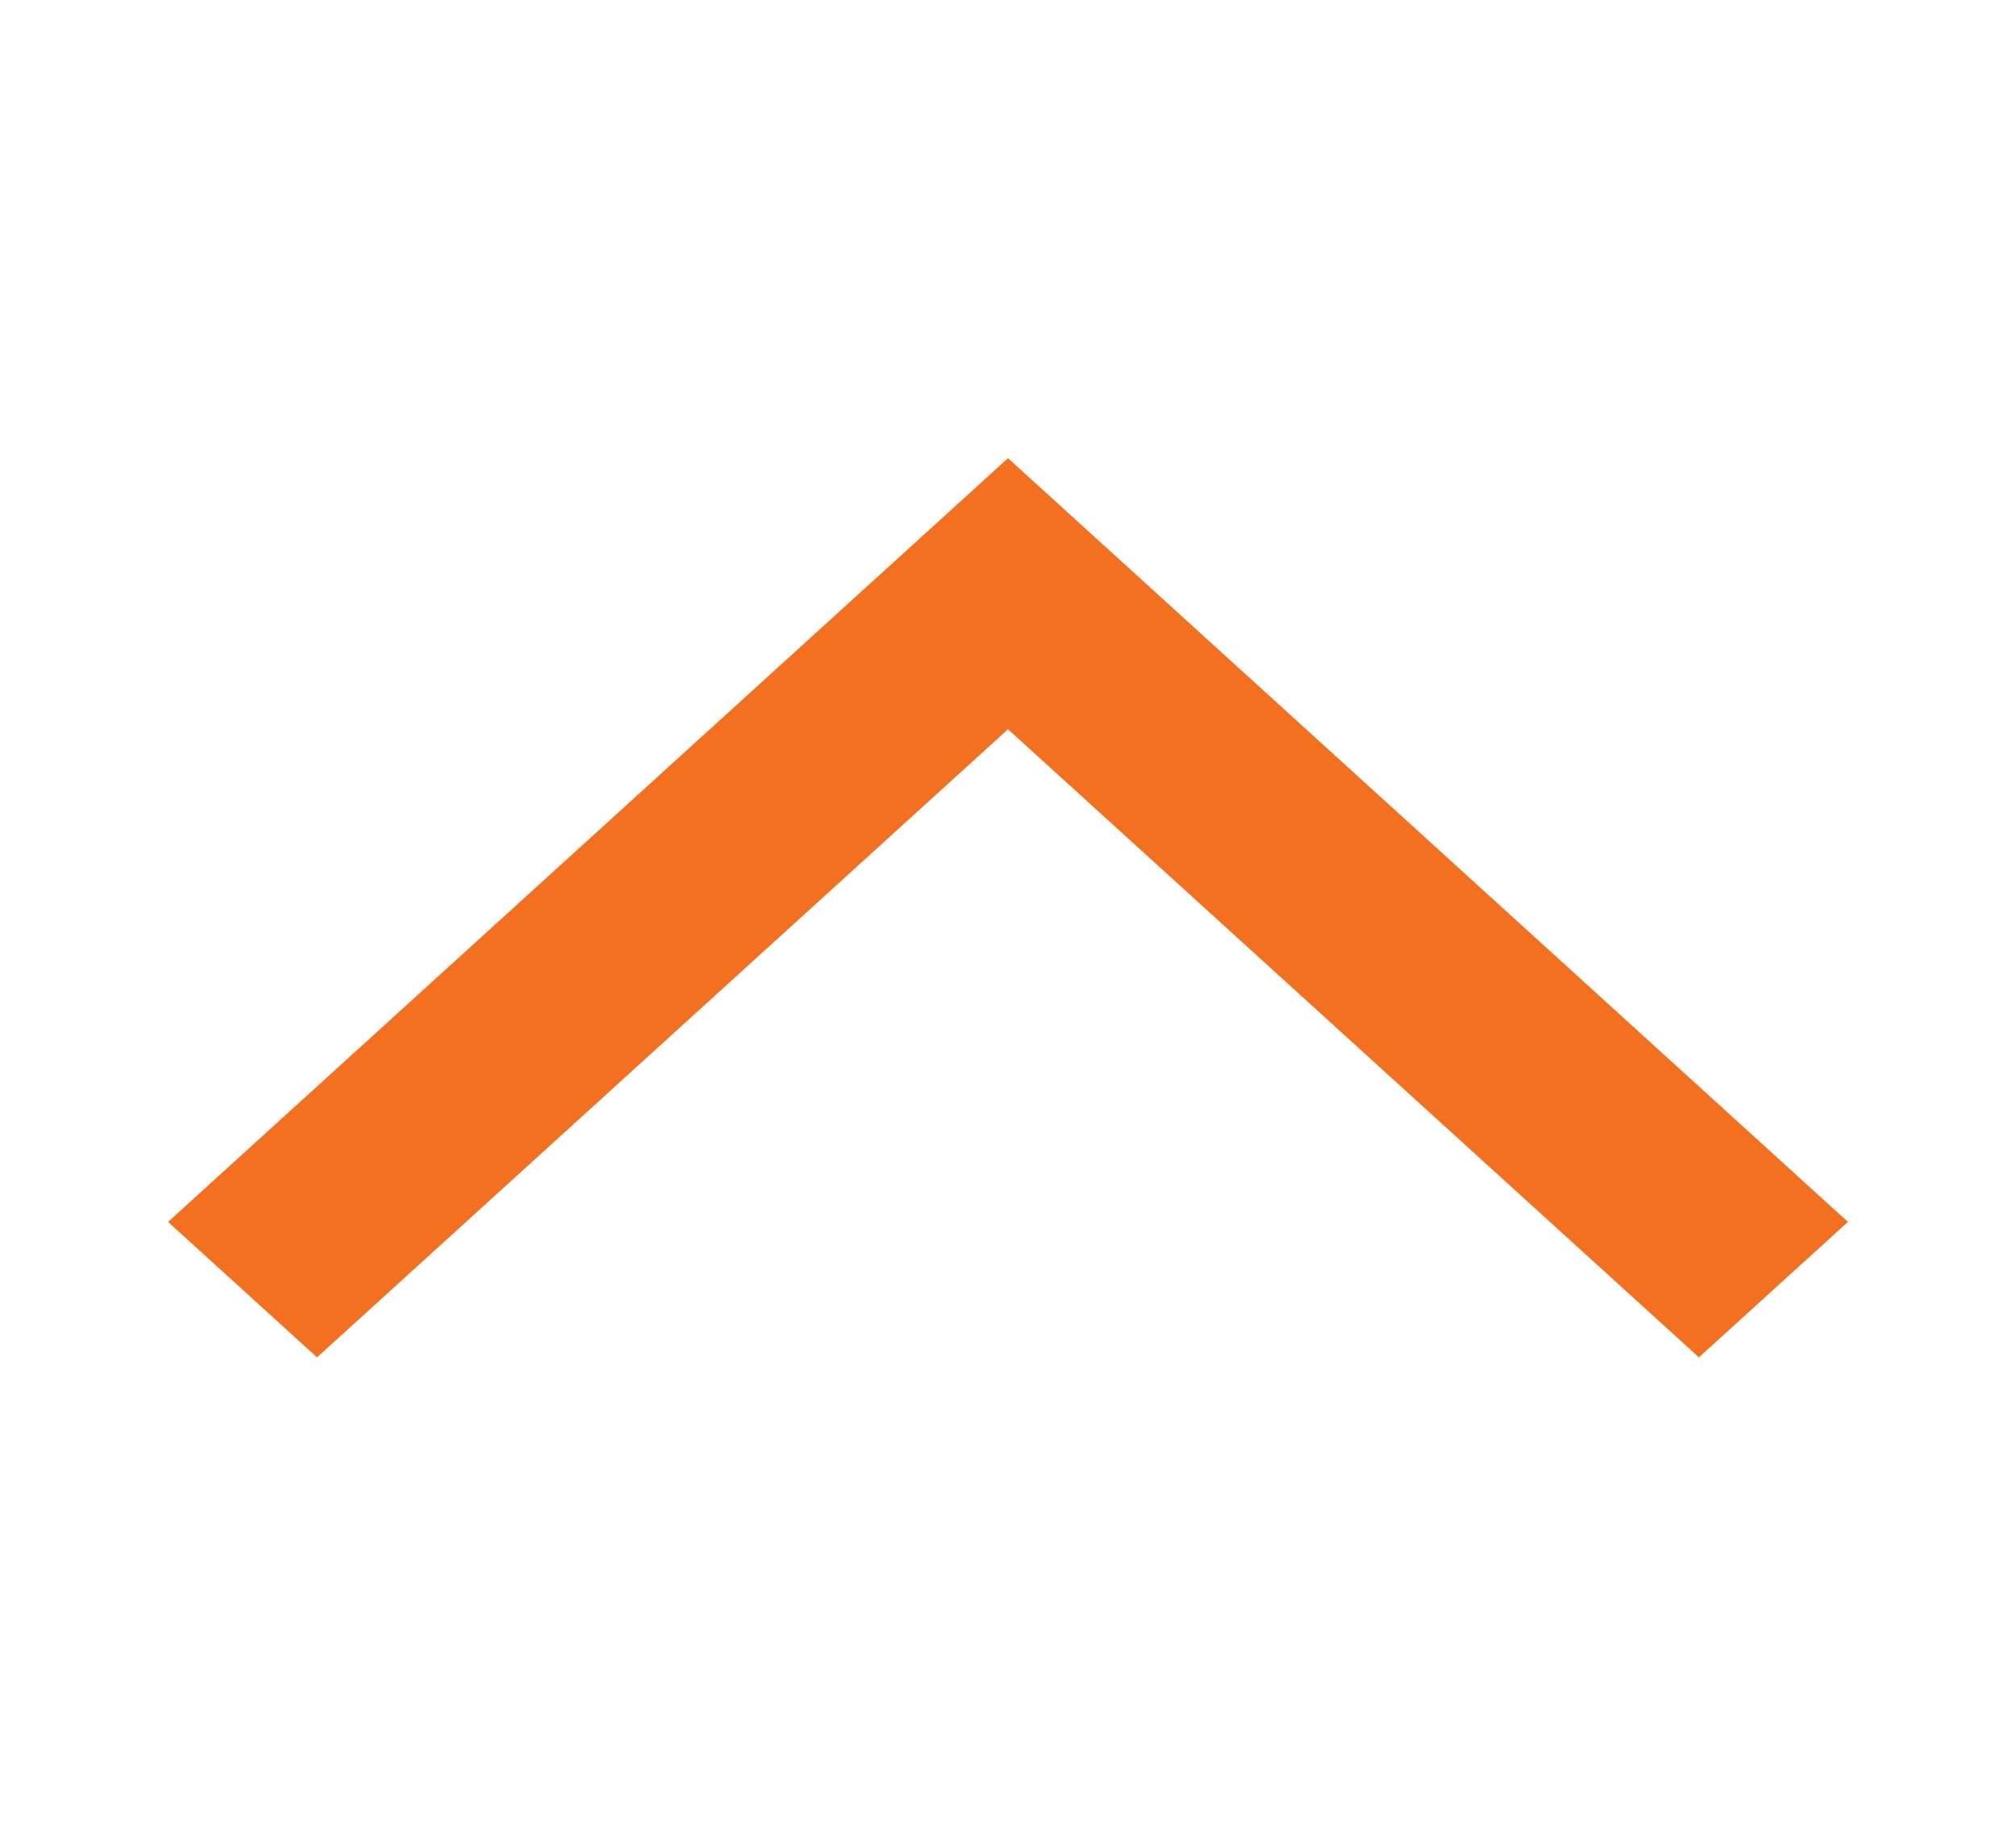 <svg width="11" height="10" viewBox="0 0 11 10" fill="none" xmlns="http://www.w3.org/2000/svg">
<g clip-path="url(#clip0_2_195)">
<path d="M10.083 6.667L5.5 2.5L0.917 6.667L1.73 7.406L5.5 3.979L9.27 7.406L10.083 6.667Z" fill="#F37021"/>
</g>
<defs>
<clipPath id="clip0_2_195">
<rect width="10" height="11" fill="white" transform="matrix(-4.37114e-08 1 1 4.37114e-08 0 0)"/>
</clipPath>
</defs>
</svg>
